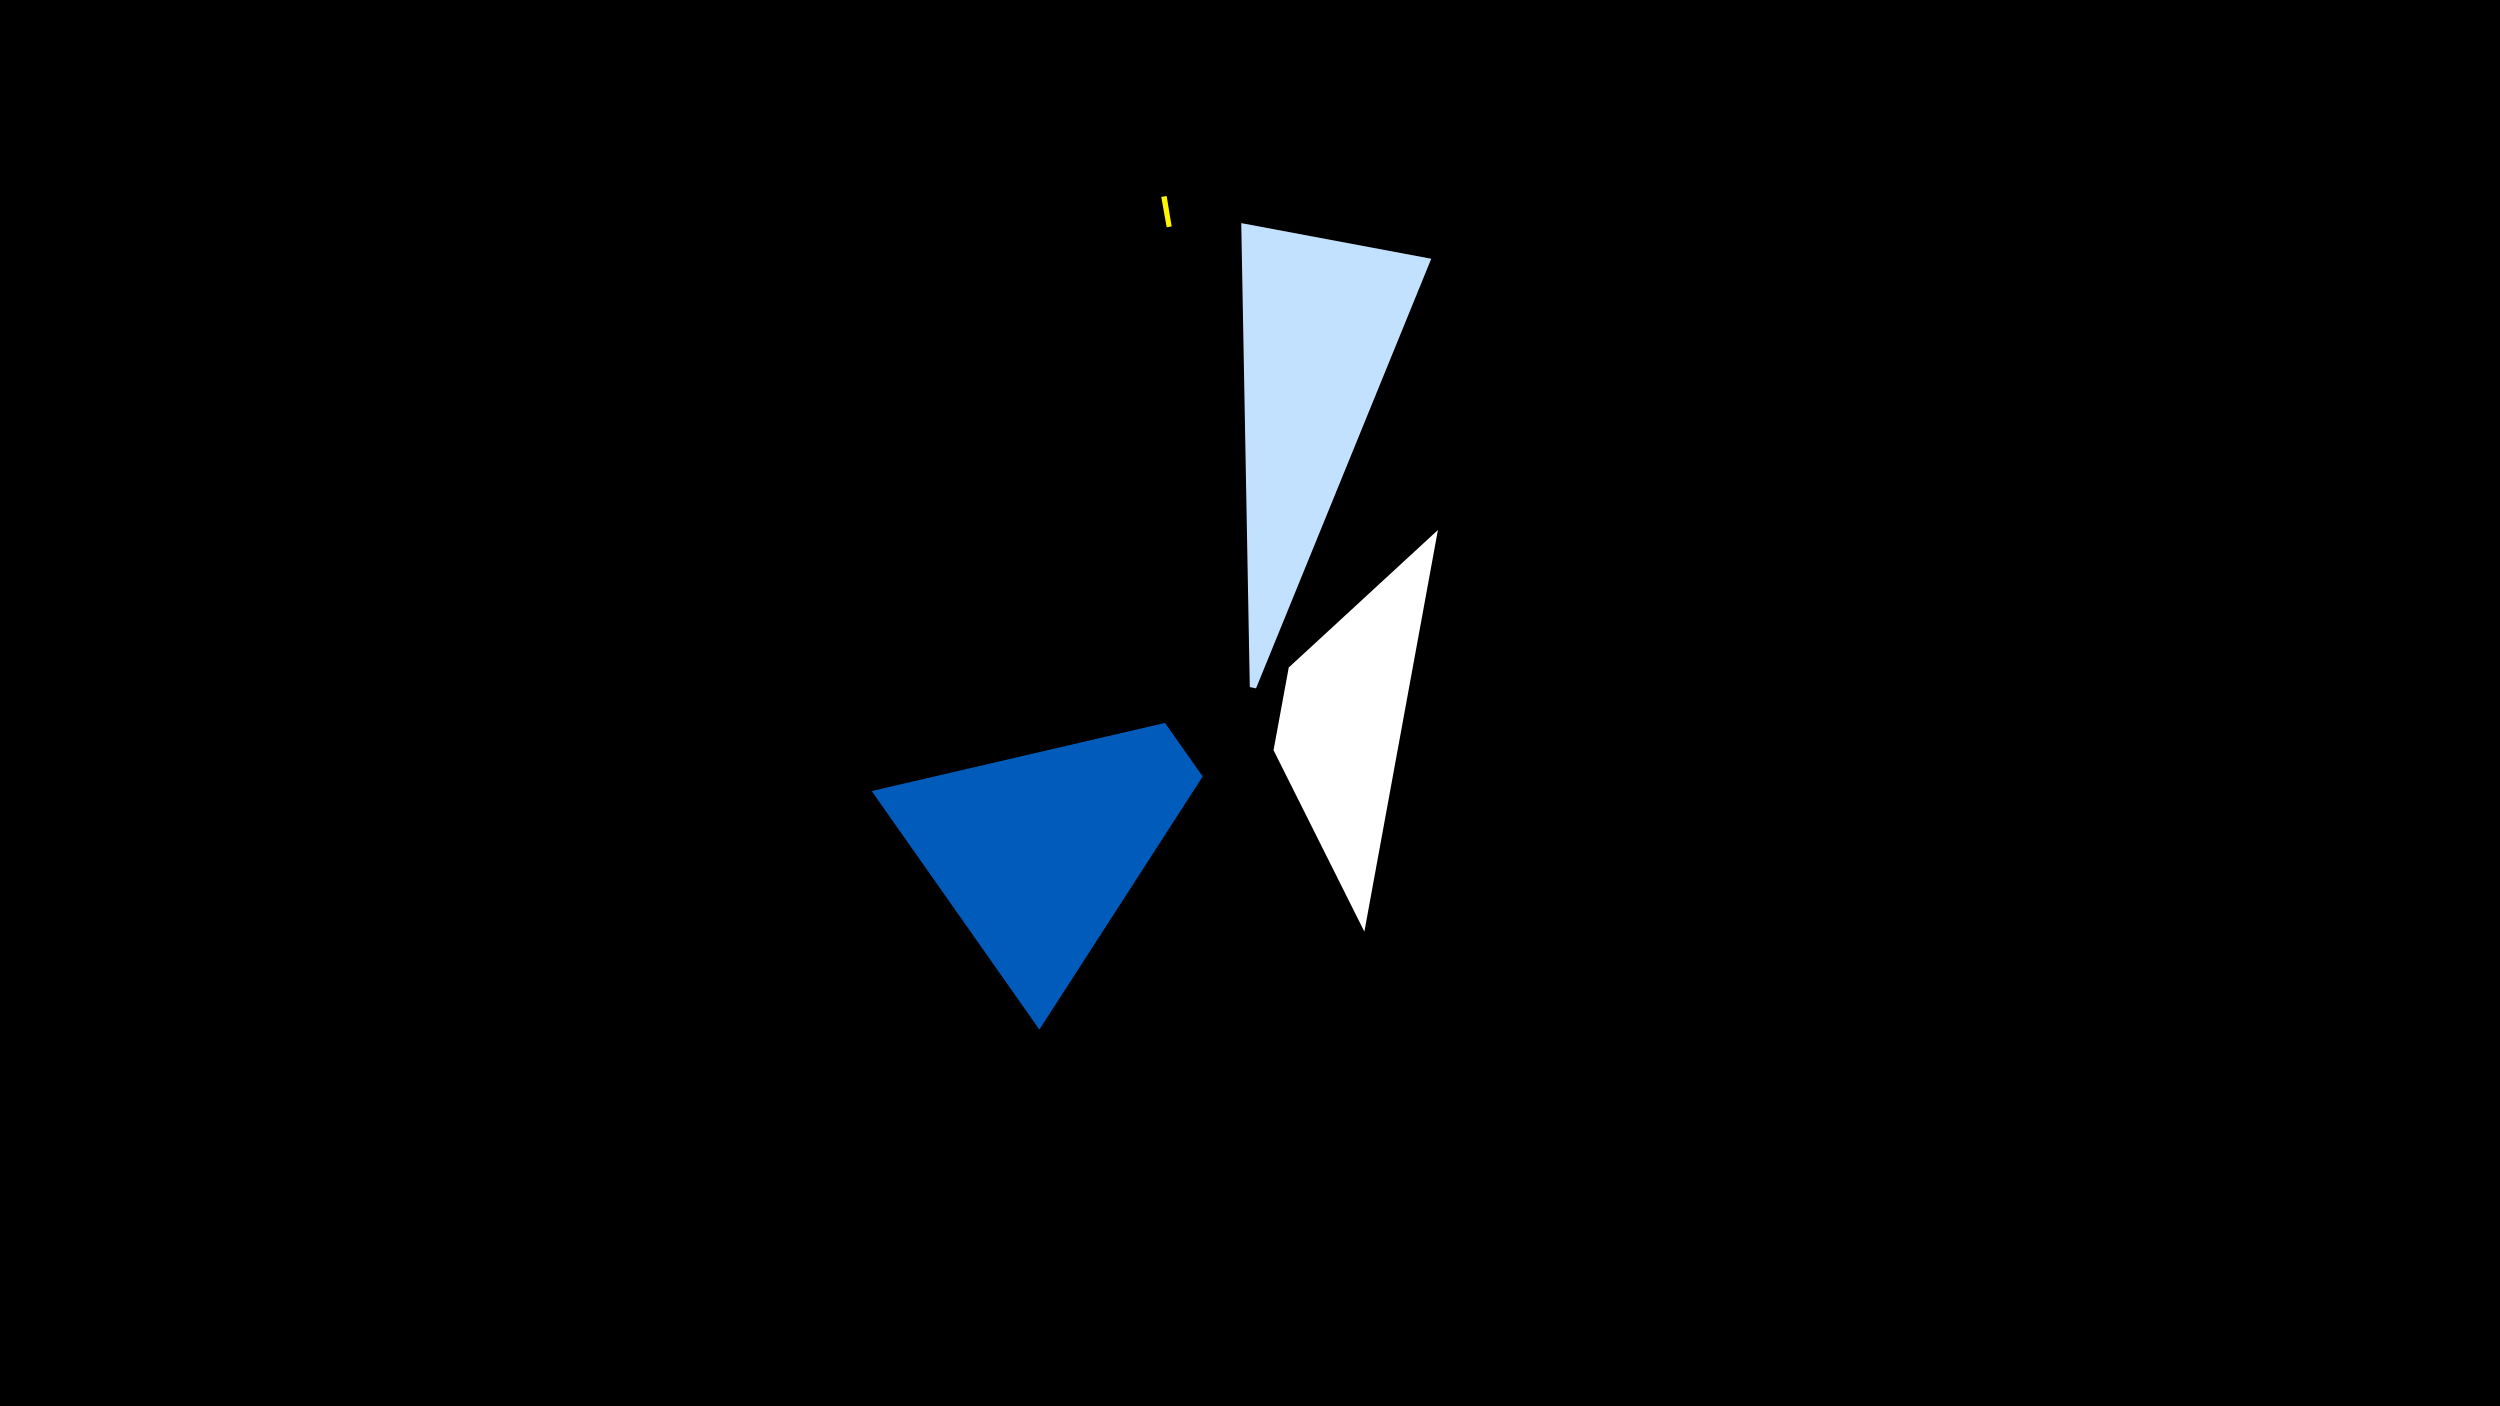 <svg width="1200" height="675" viewBox="-500 -500 1200 675" xmlns="http://www.w3.org/2000/svg"><title>19508</title><path d="M-500-500h1200v675h-1200z" fill="#000"/><path d="M57.4-405.5l2.6-0.4 2.4 14.6-2.4 0.4z" fill="#fff500"/><path d="M154.9-52.8l35.3-192.8-71.6 66-7.3 39.7z" fill="#fff"/><path d="M95.8-392.9l91.2 17.1-84.1 206.2-3-0.6z" fill="#c2e1ff"/><path d="M-1.1-5.8l-80.5-114.5 140.8-32.7 18.1 25.7z" fill="#005bbb"/></svg>